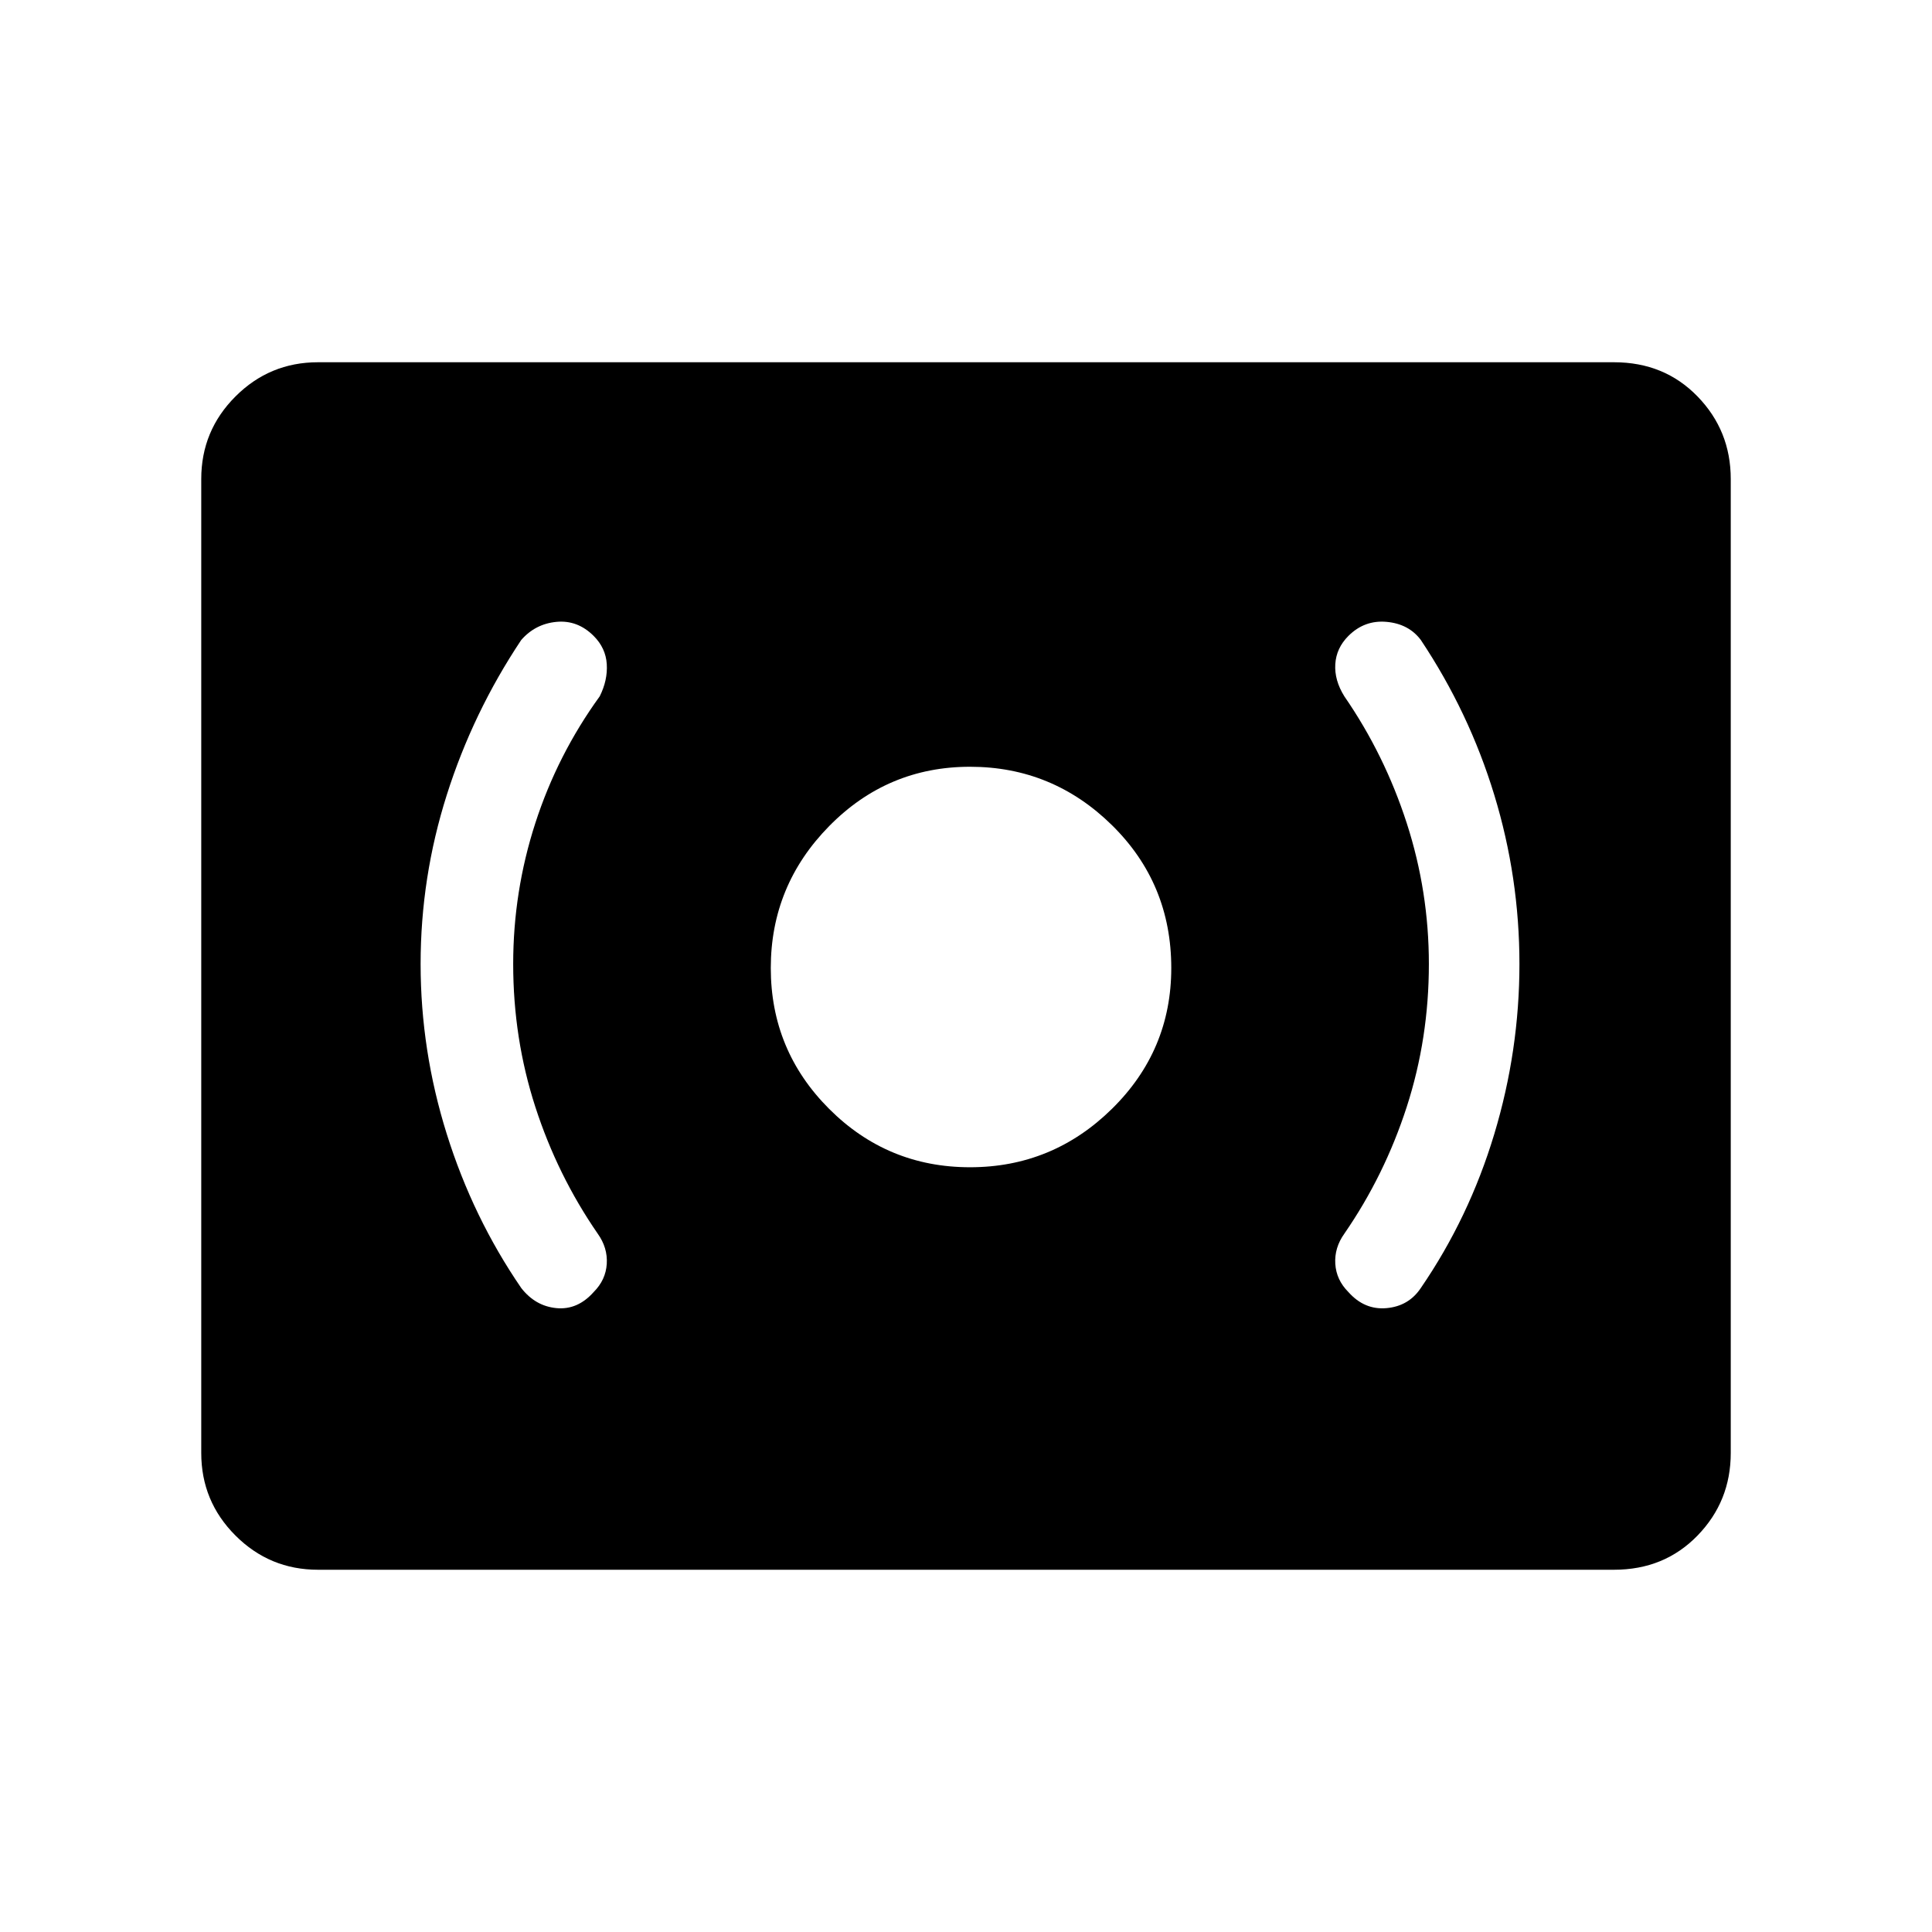 <svg xmlns="http://www.w3.org/2000/svg" height="48" width="48"><path d="M24.1 29Q26.15 29 27.625 27.55Q29.1 26.1 29.1 24.05Q29.1 21.95 27.625 20.5Q26.15 19.05 24.1 19.05Q22.05 19.05 20.6 20.525Q19.15 22 19.15 24.05Q19.15 26.1 20.6 27.55Q22.05 29 24.1 29ZM35.3 32Q36.5 30.25 37.125 28.175Q37.75 26.1 37.75 23.95Q37.75 21.8 37.125 19.75Q36.5 17.7 35.3 15.9Q35 15.5 34.45 15.45Q33.9 15.4 33.5 15.8Q33.2 16.1 33.175 16.5Q33.15 16.9 33.4 17.3Q34.4 18.75 34.95 20.45Q35.5 22.15 35.5 23.95Q35.5 25.8 34.95 27.5Q34.4 29.2 33.4 30.65Q33.15 31 33.175 31.4Q33.2 31.8 33.5 32.1Q33.9 32.55 34.45 32.5Q35 32.45 35.3 32ZM14.75 32.1Q15.05 31.8 15.075 31.4Q15.1 31 14.85 30.65Q13.85 29.2 13.3 27.5Q12.75 25.8 12.75 23.95Q12.75 22.15 13.3 20.45Q13.85 18.75 14.9 17.3Q15.1 16.9 15.075 16.5Q15.05 16.1 14.75 15.8Q14.35 15.4 13.825 15.45Q13.3 15.5 12.95 15.9Q11.75 17.7 11.1 19.75Q10.45 21.8 10.45 23.95Q10.45 26.1 11.1 28.175Q11.75 30.25 12.95 32Q13.3 32.45 13.825 32.5Q14.35 32.55 14.75 32.1ZM7.9 39Q6.7 39 5.85 38.15Q5 37.3 5 36.1V11.9Q5 10.7 5.85 9.85Q6.7 9 7.9 9H40.1Q41.35 9 42.175 9.85Q43 10.7 43 11.9V36.1Q43 37.3 42.175 38.15Q41.35 39 40.1 39Z"/></svg>